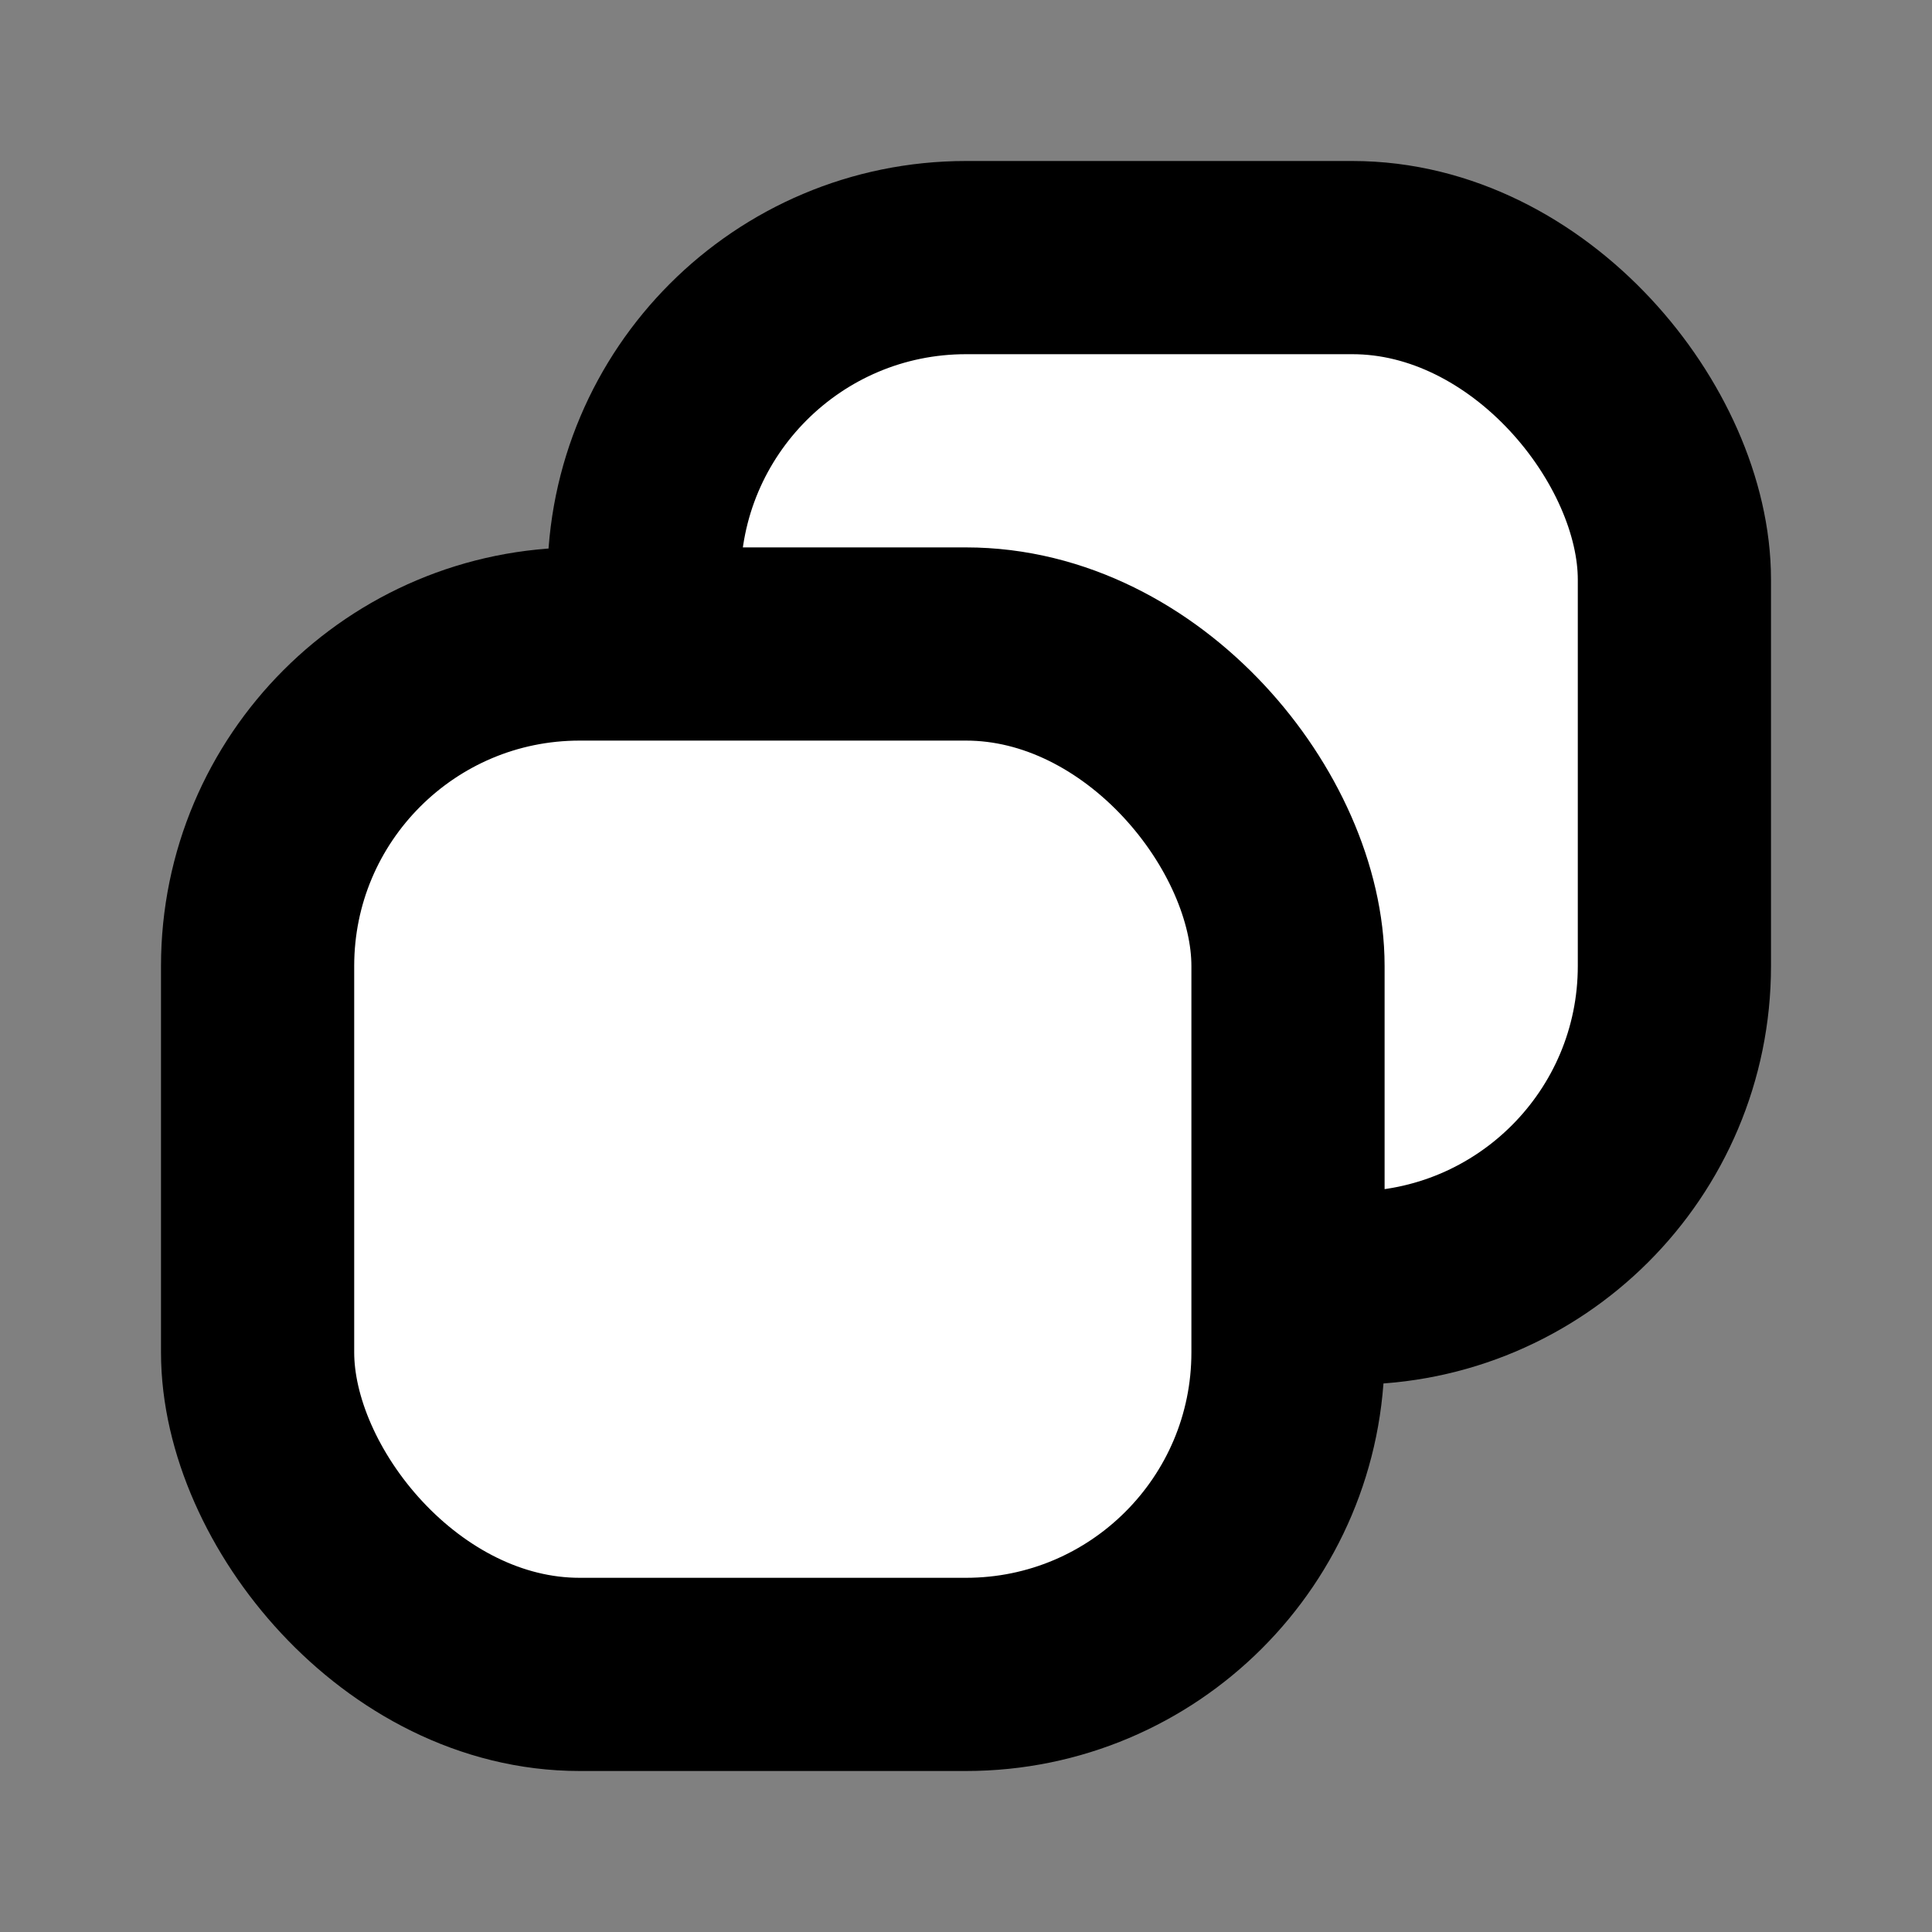<svg xmlns="http://www.w3.org/2000/svg" width="30" height="30">
  <rect width="100%" height="100%" fill="#808080" stroke="none"/>
  <rect x="10" y="4" rx="5" ry="5" width="16" height="16"
  style="fill:white;stroke:black;stroke-width:3" />
  <rect x="4" y="10" rx="5" ry="5" width="16" height="16"
  style="fill:white;stroke:black;stroke-width:3" />
</svg>